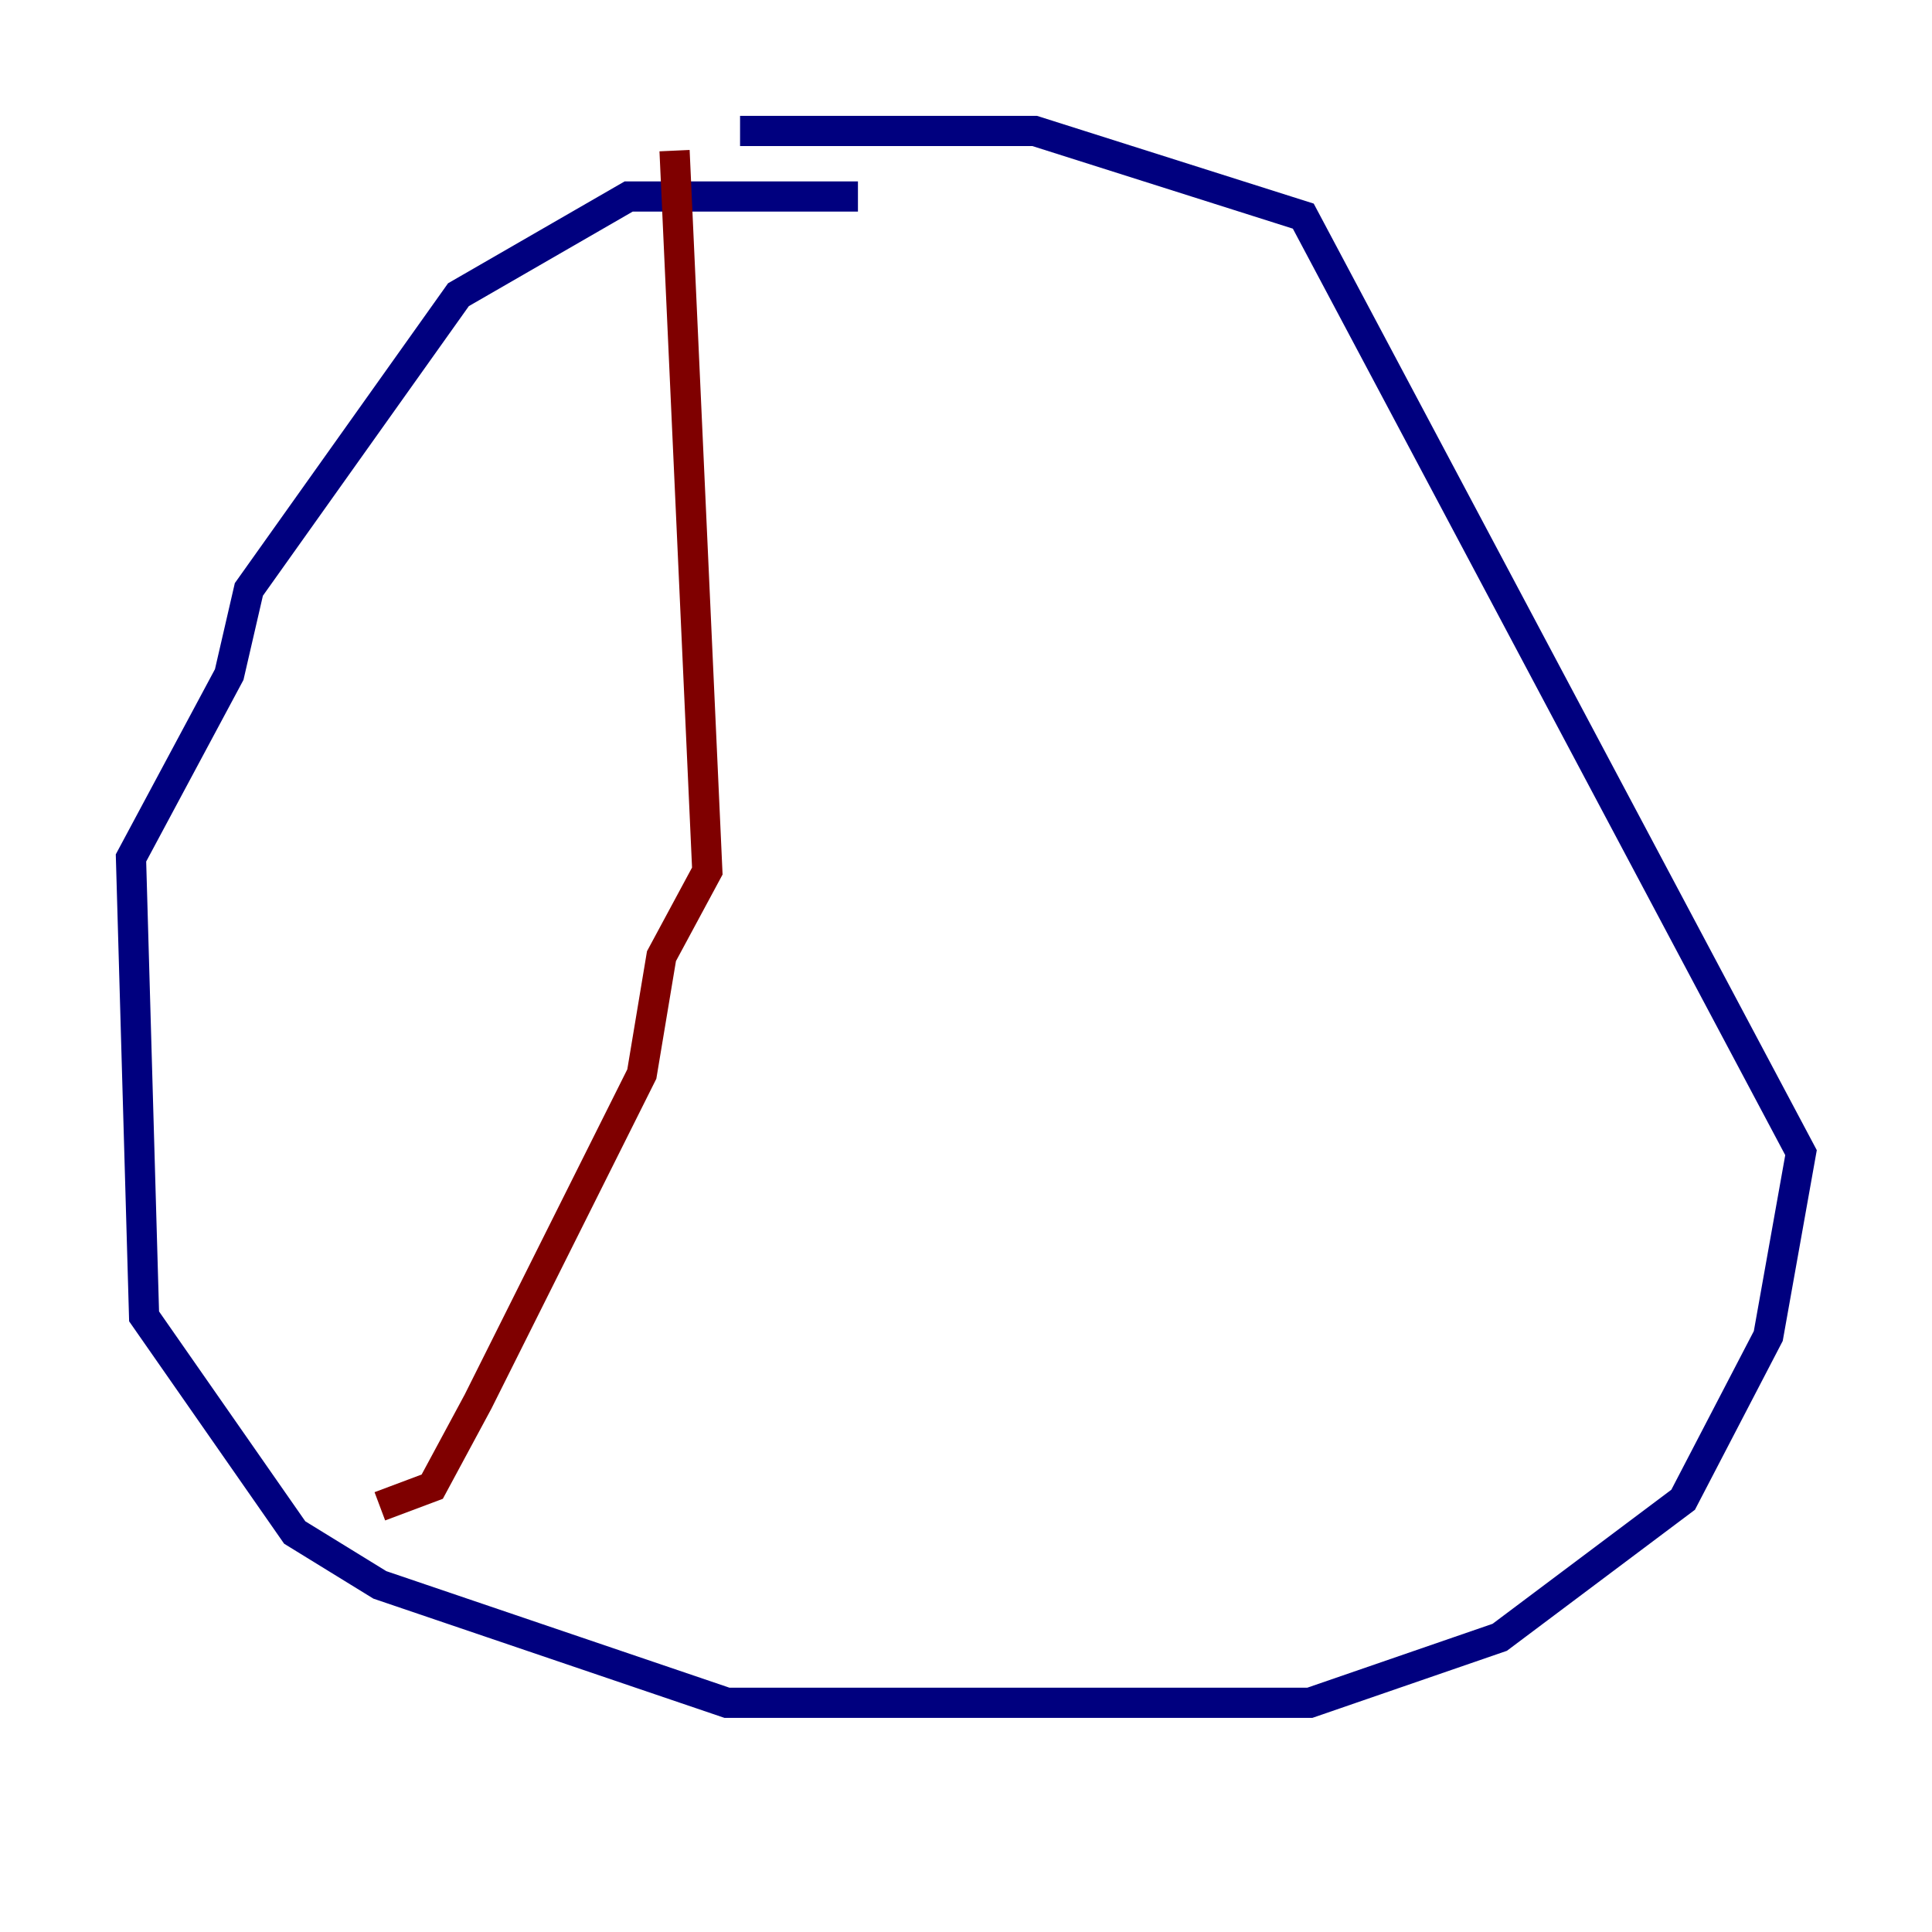 <?xml version="1.0" encoding="utf-8" ?>
<svg baseProfile="tiny" height="128" version="1.2" viewBox="0,0,128,128" width="128" xmlns="http://www.w3.org/2000/svg" xmlns:ev="http://www.w3.org/2001/xml-events" xmlns:xlink="http://www.w3.org/1999/xlink"><defs /><polyline fill="none" points="56.841,13.017 41.654,13.017 30.373,19.525 16.488,39.051 15.186,44.691 8.678,56.841 9.546,87.214 19.525,101.532 25.166,105.003 48.163,112.814 86.78,112.814 99.363,108.475 111.512,99.363 117.153,88.515 119.322,76.366 86.346,14.319 68.556,8.678 49.031,8.678" stroke="#00007f" stroke-width="2" /><polyline fill="none" points="44.691,9.98 46.861,57.709 43.824,63.349 42.522,71.159 31.675,92.854 28.637,98.495 25.166,99.797" stroke="#7f0000" stroke-width="2" /></svg>